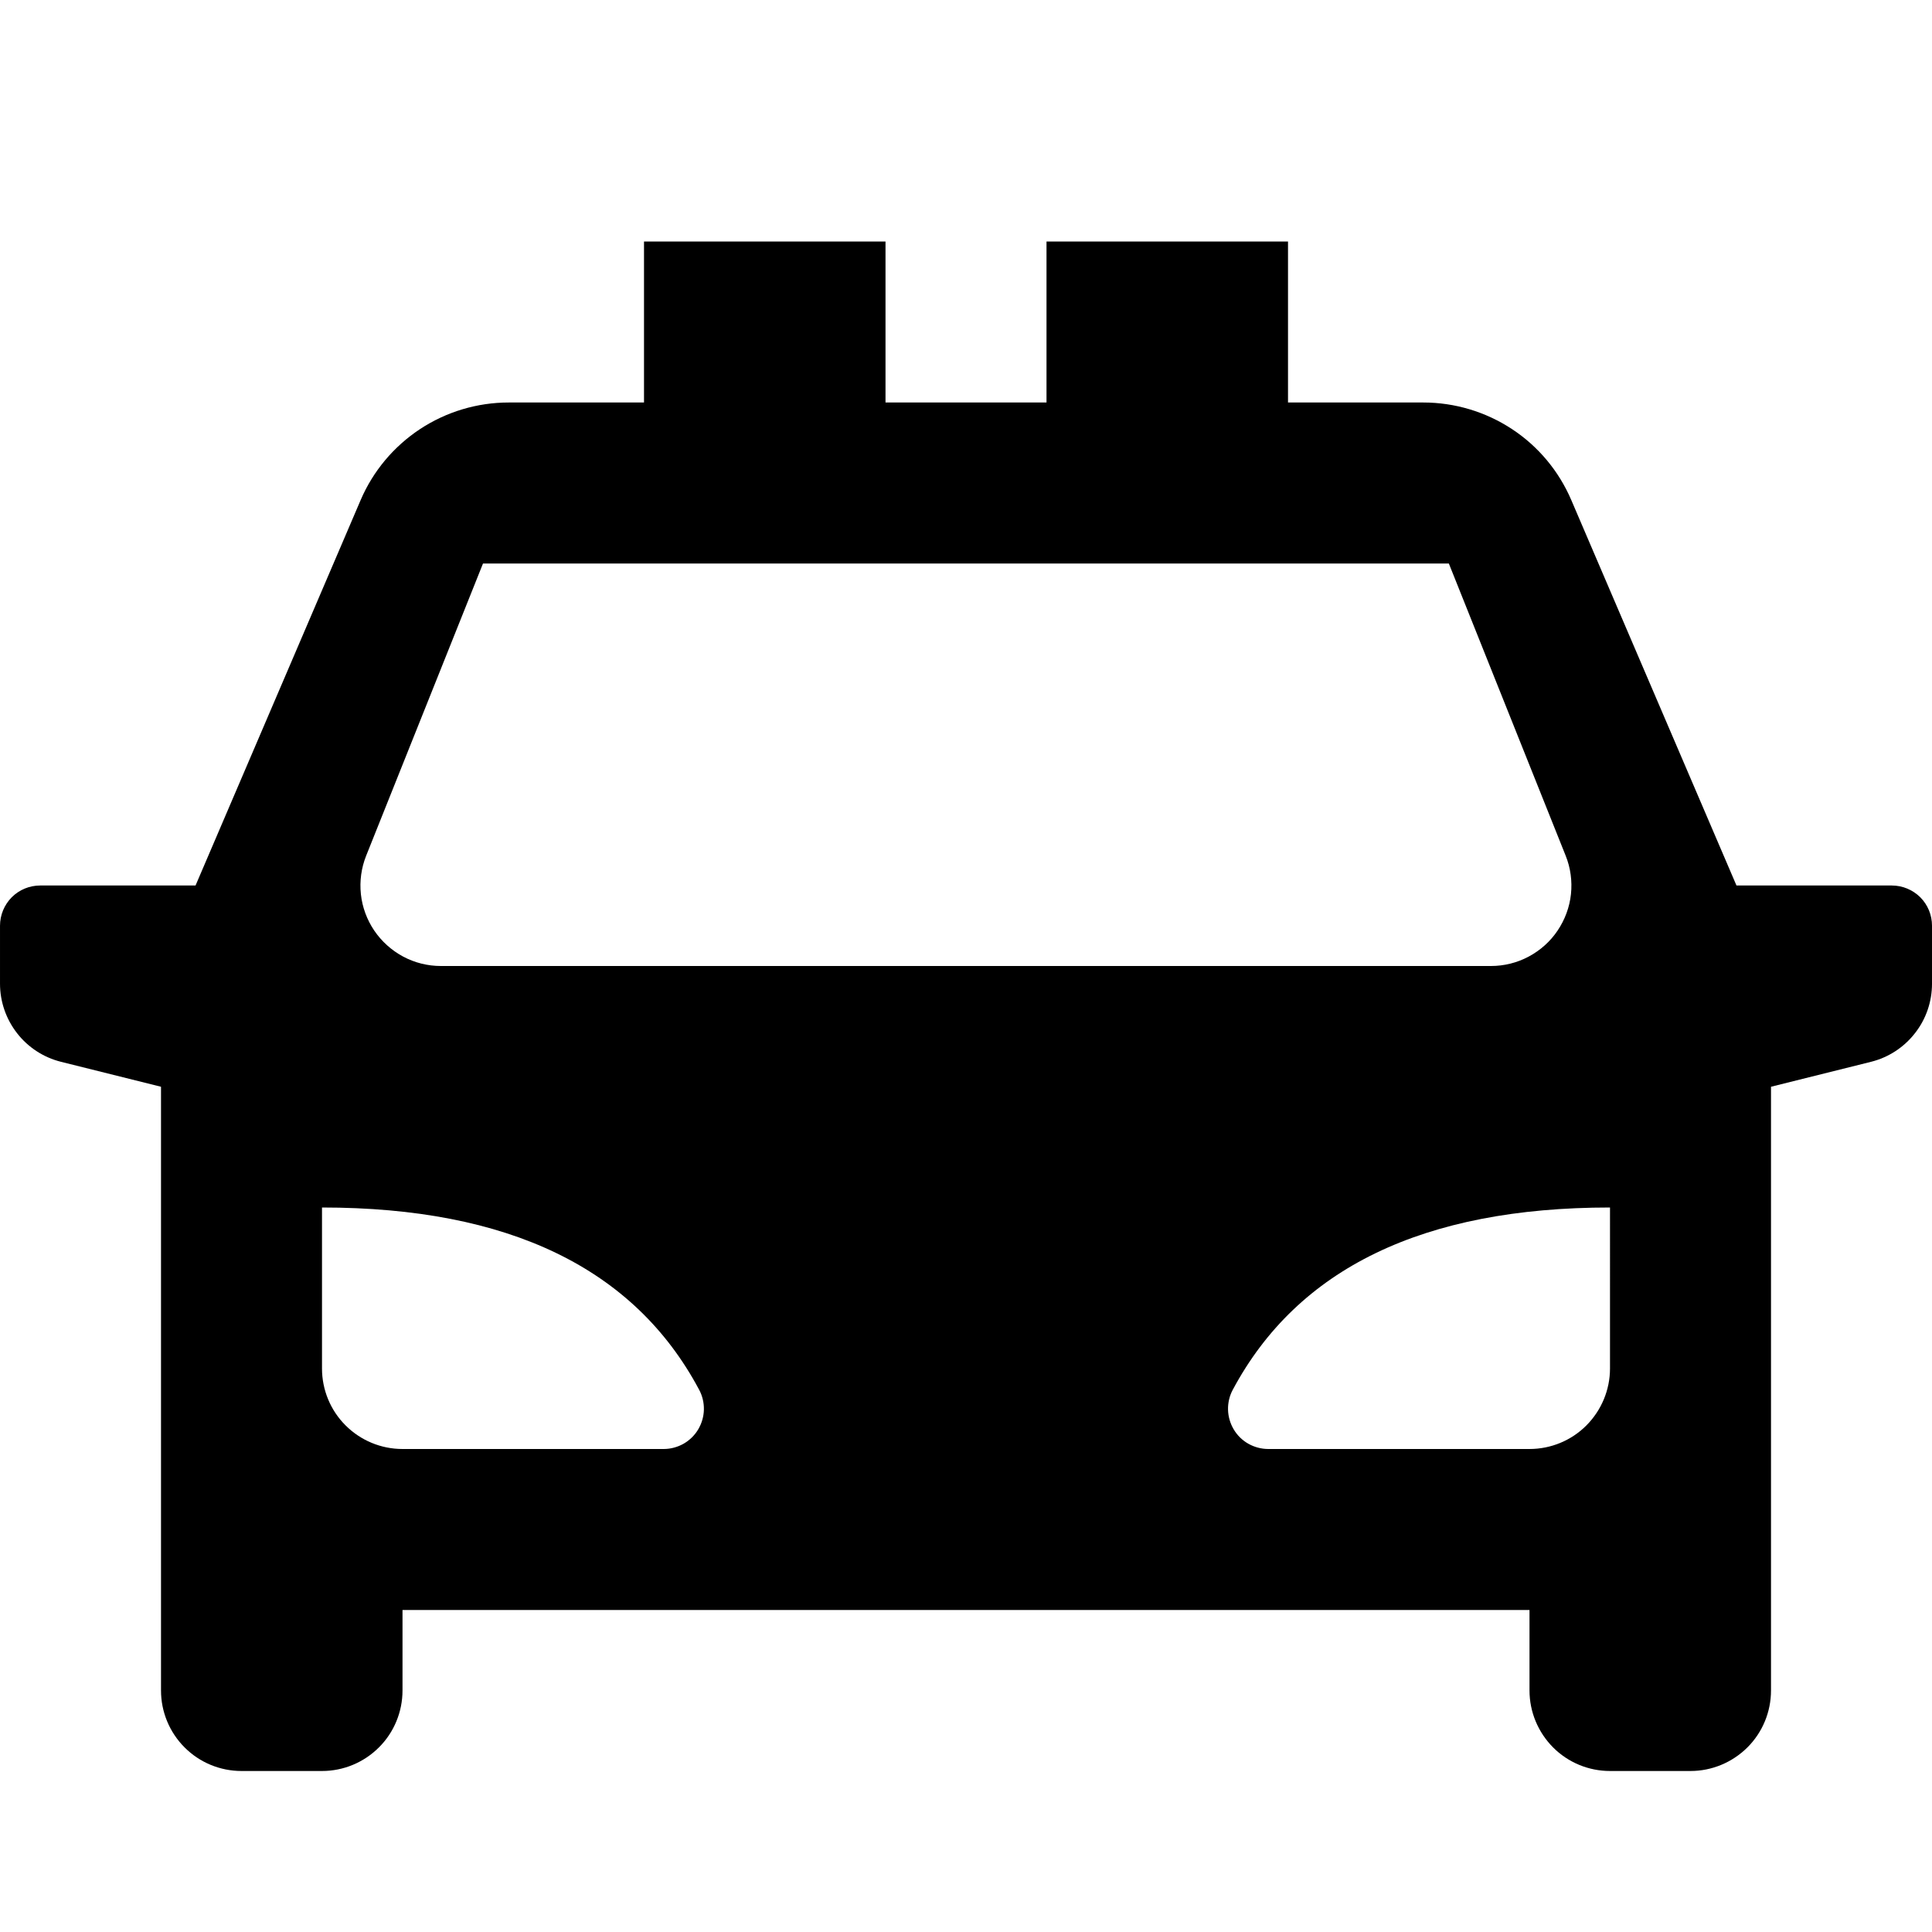 <svg fill="currentColor" height="24" viewBox="0 0 24 24" width="24" xmlns="http://www.w3.org/2000/svg"><path d="m22 13.5v7.5c0 .265-.105.52-.293.707s-.442.293-.707.293h-1c-.265 0-.52-.105-.707-.293s-.293-.442-.293-.707v-1h-14v1c0 .265-.105.52-.293.707-.188.188-.442.293-.707.293h-1c-.265 0-.52-.105-.707-.293-.188-.188-.293-.442-.293-.707v-7.5l-1.243-.31c-.216-.054-.408-.179-.545-.355-.137-.176-.212-.392-.212-.615v-.72c0-.133.053-.26.146-.354.094-.094.221-.146.354-.146h1.929l2.051-4.788c.154-.36.411-.666.738-.882.327-.215.71-.33 1.101-.33h1.681v-2h3v2h2v-2h3v2h1.681c.391 0.0.774.115 1.101.33s.583.522.737.882l2.052 4.788h1.929c.133 0 .26.053.354.146.094.094.146.221.146.354v.72c0 .223-.074.44-.212.615-.137.176-.329.301-.545.355zm-18 1.5v2c0 .265.105.52.293.707.188.188.442.293.707.293h3.245c.086-0.0.171-.023.246-.065.075-.043.138-.104.182-.178.044-.074.069-.159.071-.245s-.018-.172-.059-.248c-.805-1.51-2.367-2.264-4.685-2.264zm16 0c-2.317 0-3.879.755-4.686 2.264-.041.076-.061.162-.059.248.002.086.027.171.071.245s.107.136.182.178.16.065.247.065h3.245c.265 0 .52-.105.707-.293s.293-.442.293-.707zm-14-8-1.451 3.629c-.061.152-.083.316-.066.478s.075.318.166.453c.092.135.215.246.359.323s.305.117.468.117h13.046c.163-0.0.324-.04.468-.117s.268-.187.359-.323c.091-.135.149-.291.166-.453s-.005-.327-.066-.478l-1.451-3.629z" /></svg>
